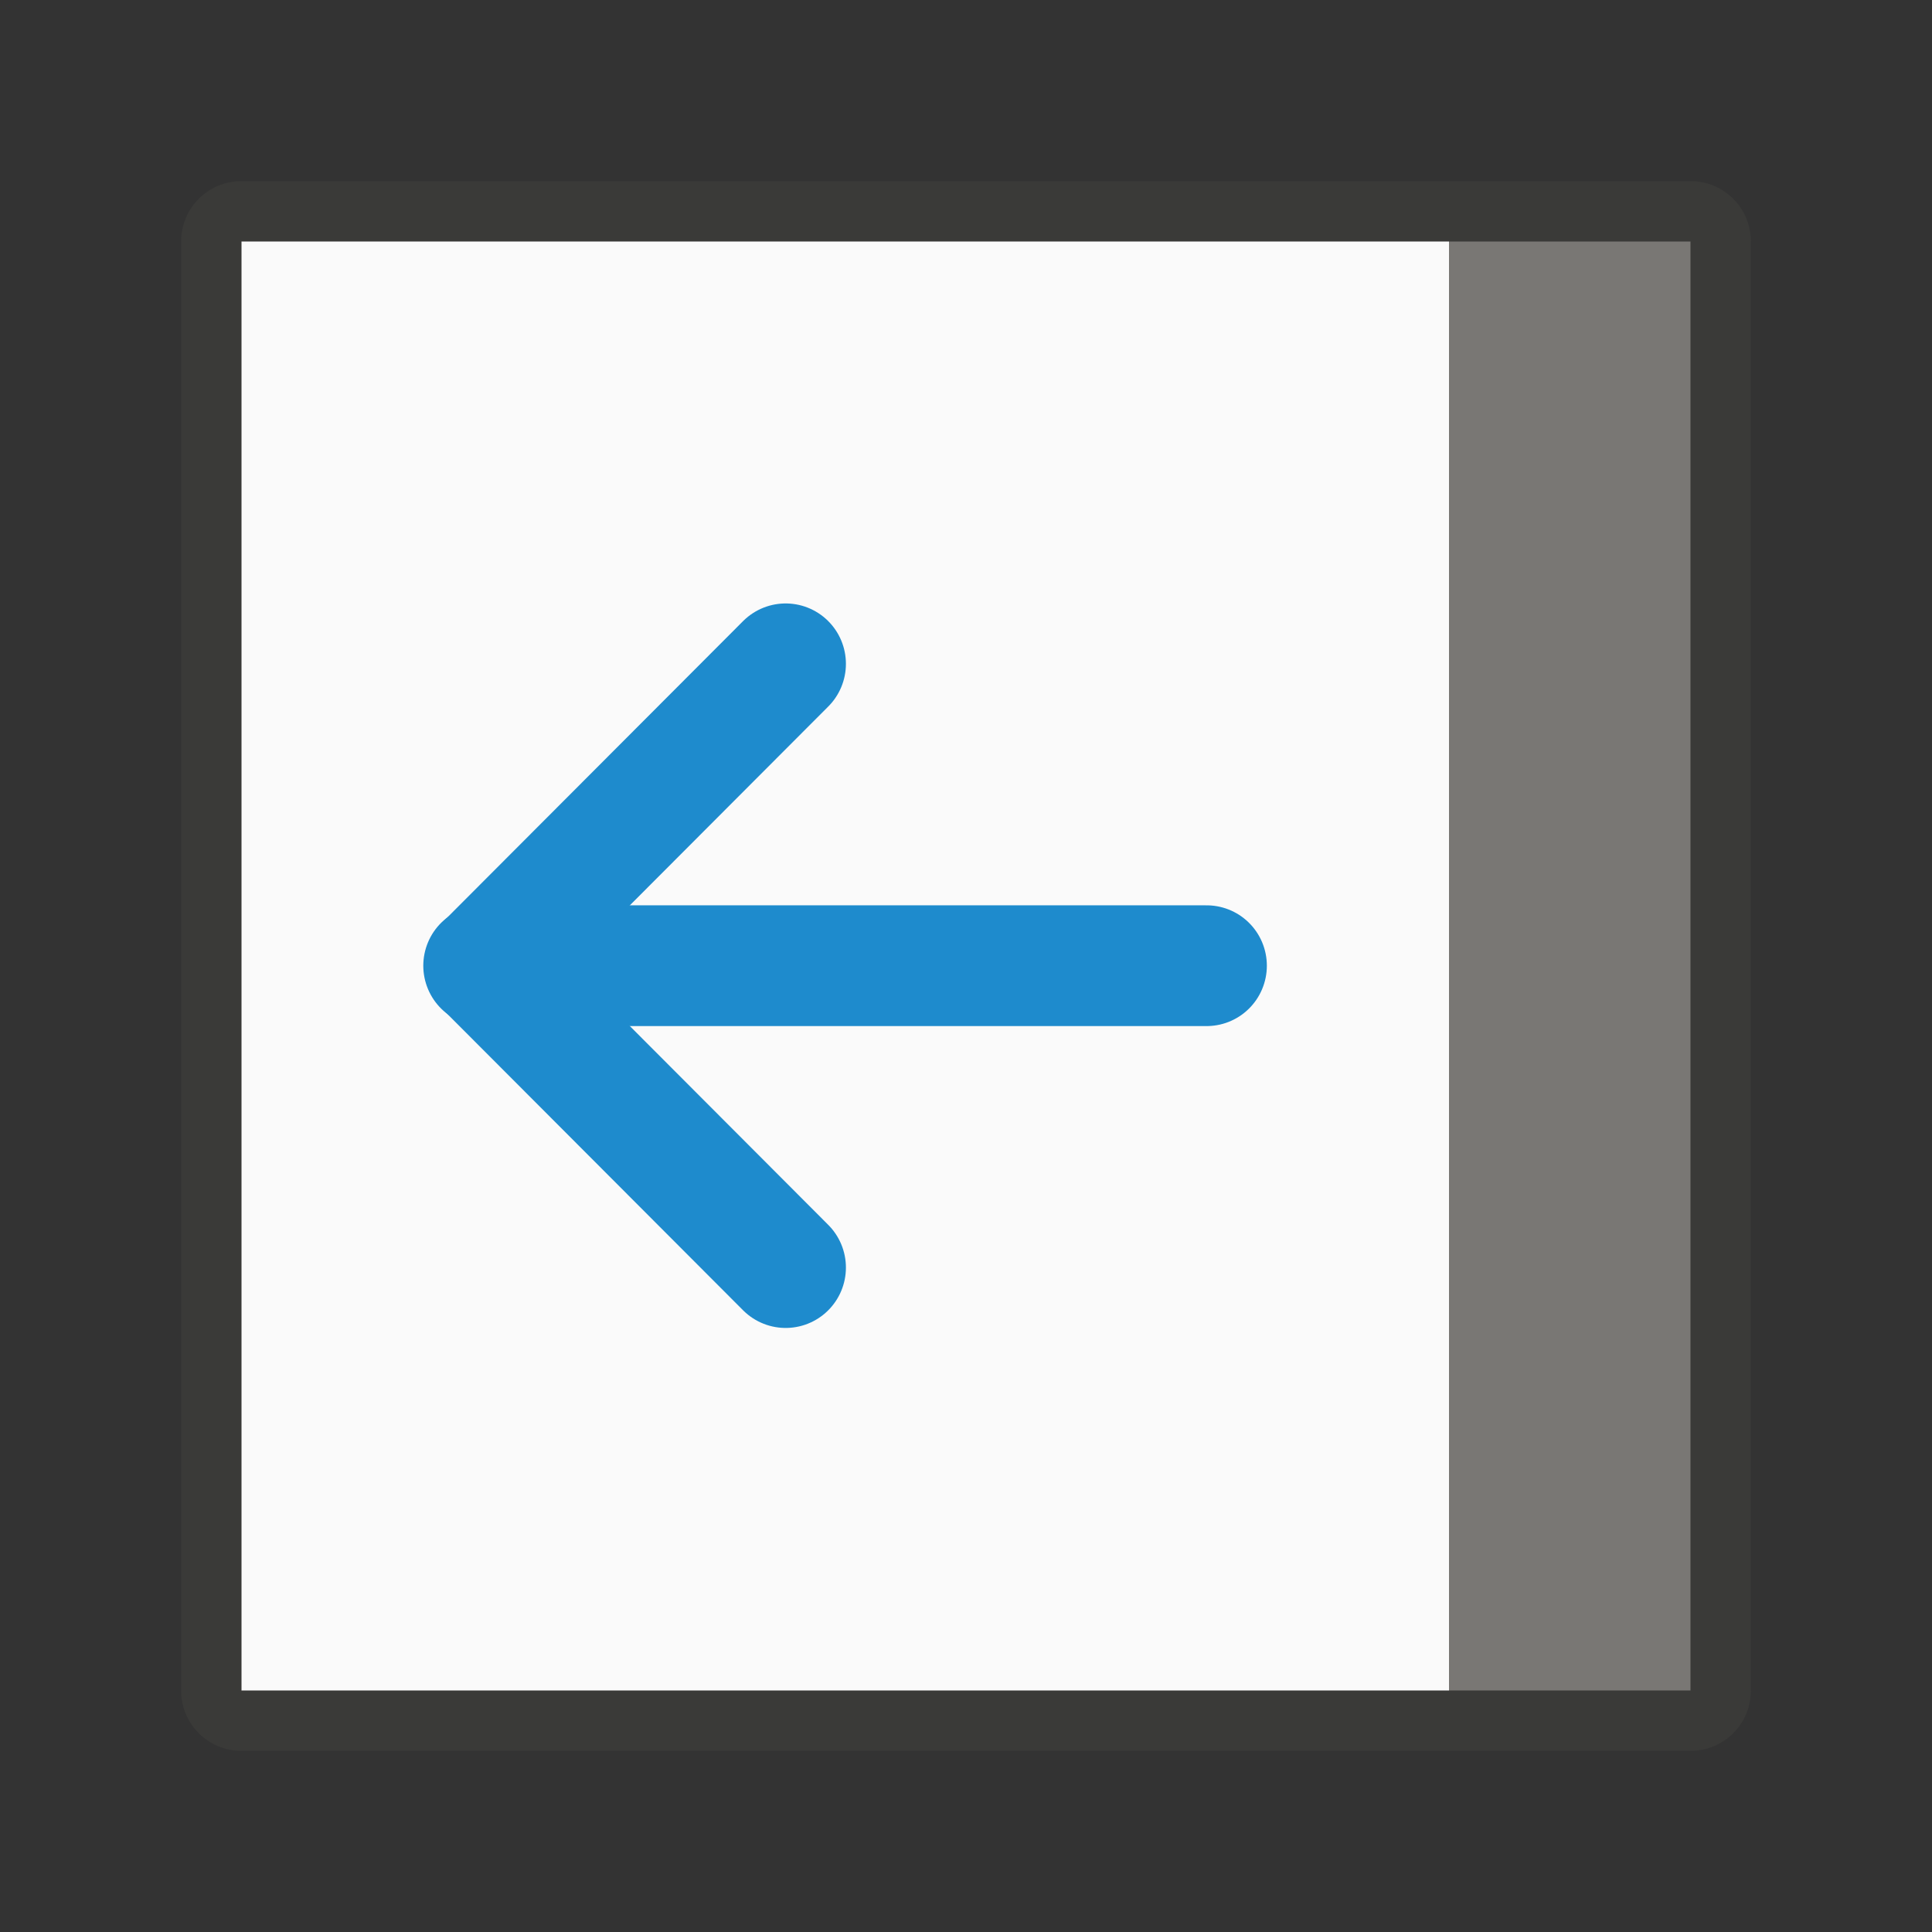 <svg viewBox="0 0 32 32" xmlns="http://www.w3.org/2000/svg"><rect x="0" y="0" width="32" height="32" fill="#333333" stroke="none"/><path d="m29 4c0-.554-.446-1-1-1h-24c-.554 0-1 .446-1 1v24c0 .554.446 1 1 1h24c.554 0 1-.446 1-1zm-1 0v24h-20-4v-19-5h4z" fill="#3a3a38"/><path d="m24 4v24h-20v-24z" fill="#fafafa" stroke-width=".913"/><path d="m28 4v24h-4v-24z" fill="#797774" stroke-width=".784"/><g fill="none" stroke="#1e8bcd" stroke-linecap="round" stroke-width="2" transform="matrix(-.998 0 0 1 36.965 -7.005)"><path d="m17.014 23h12"/><path d="m24 18 5 5-5 5" stroke-linejoin="round"/></g></svg>